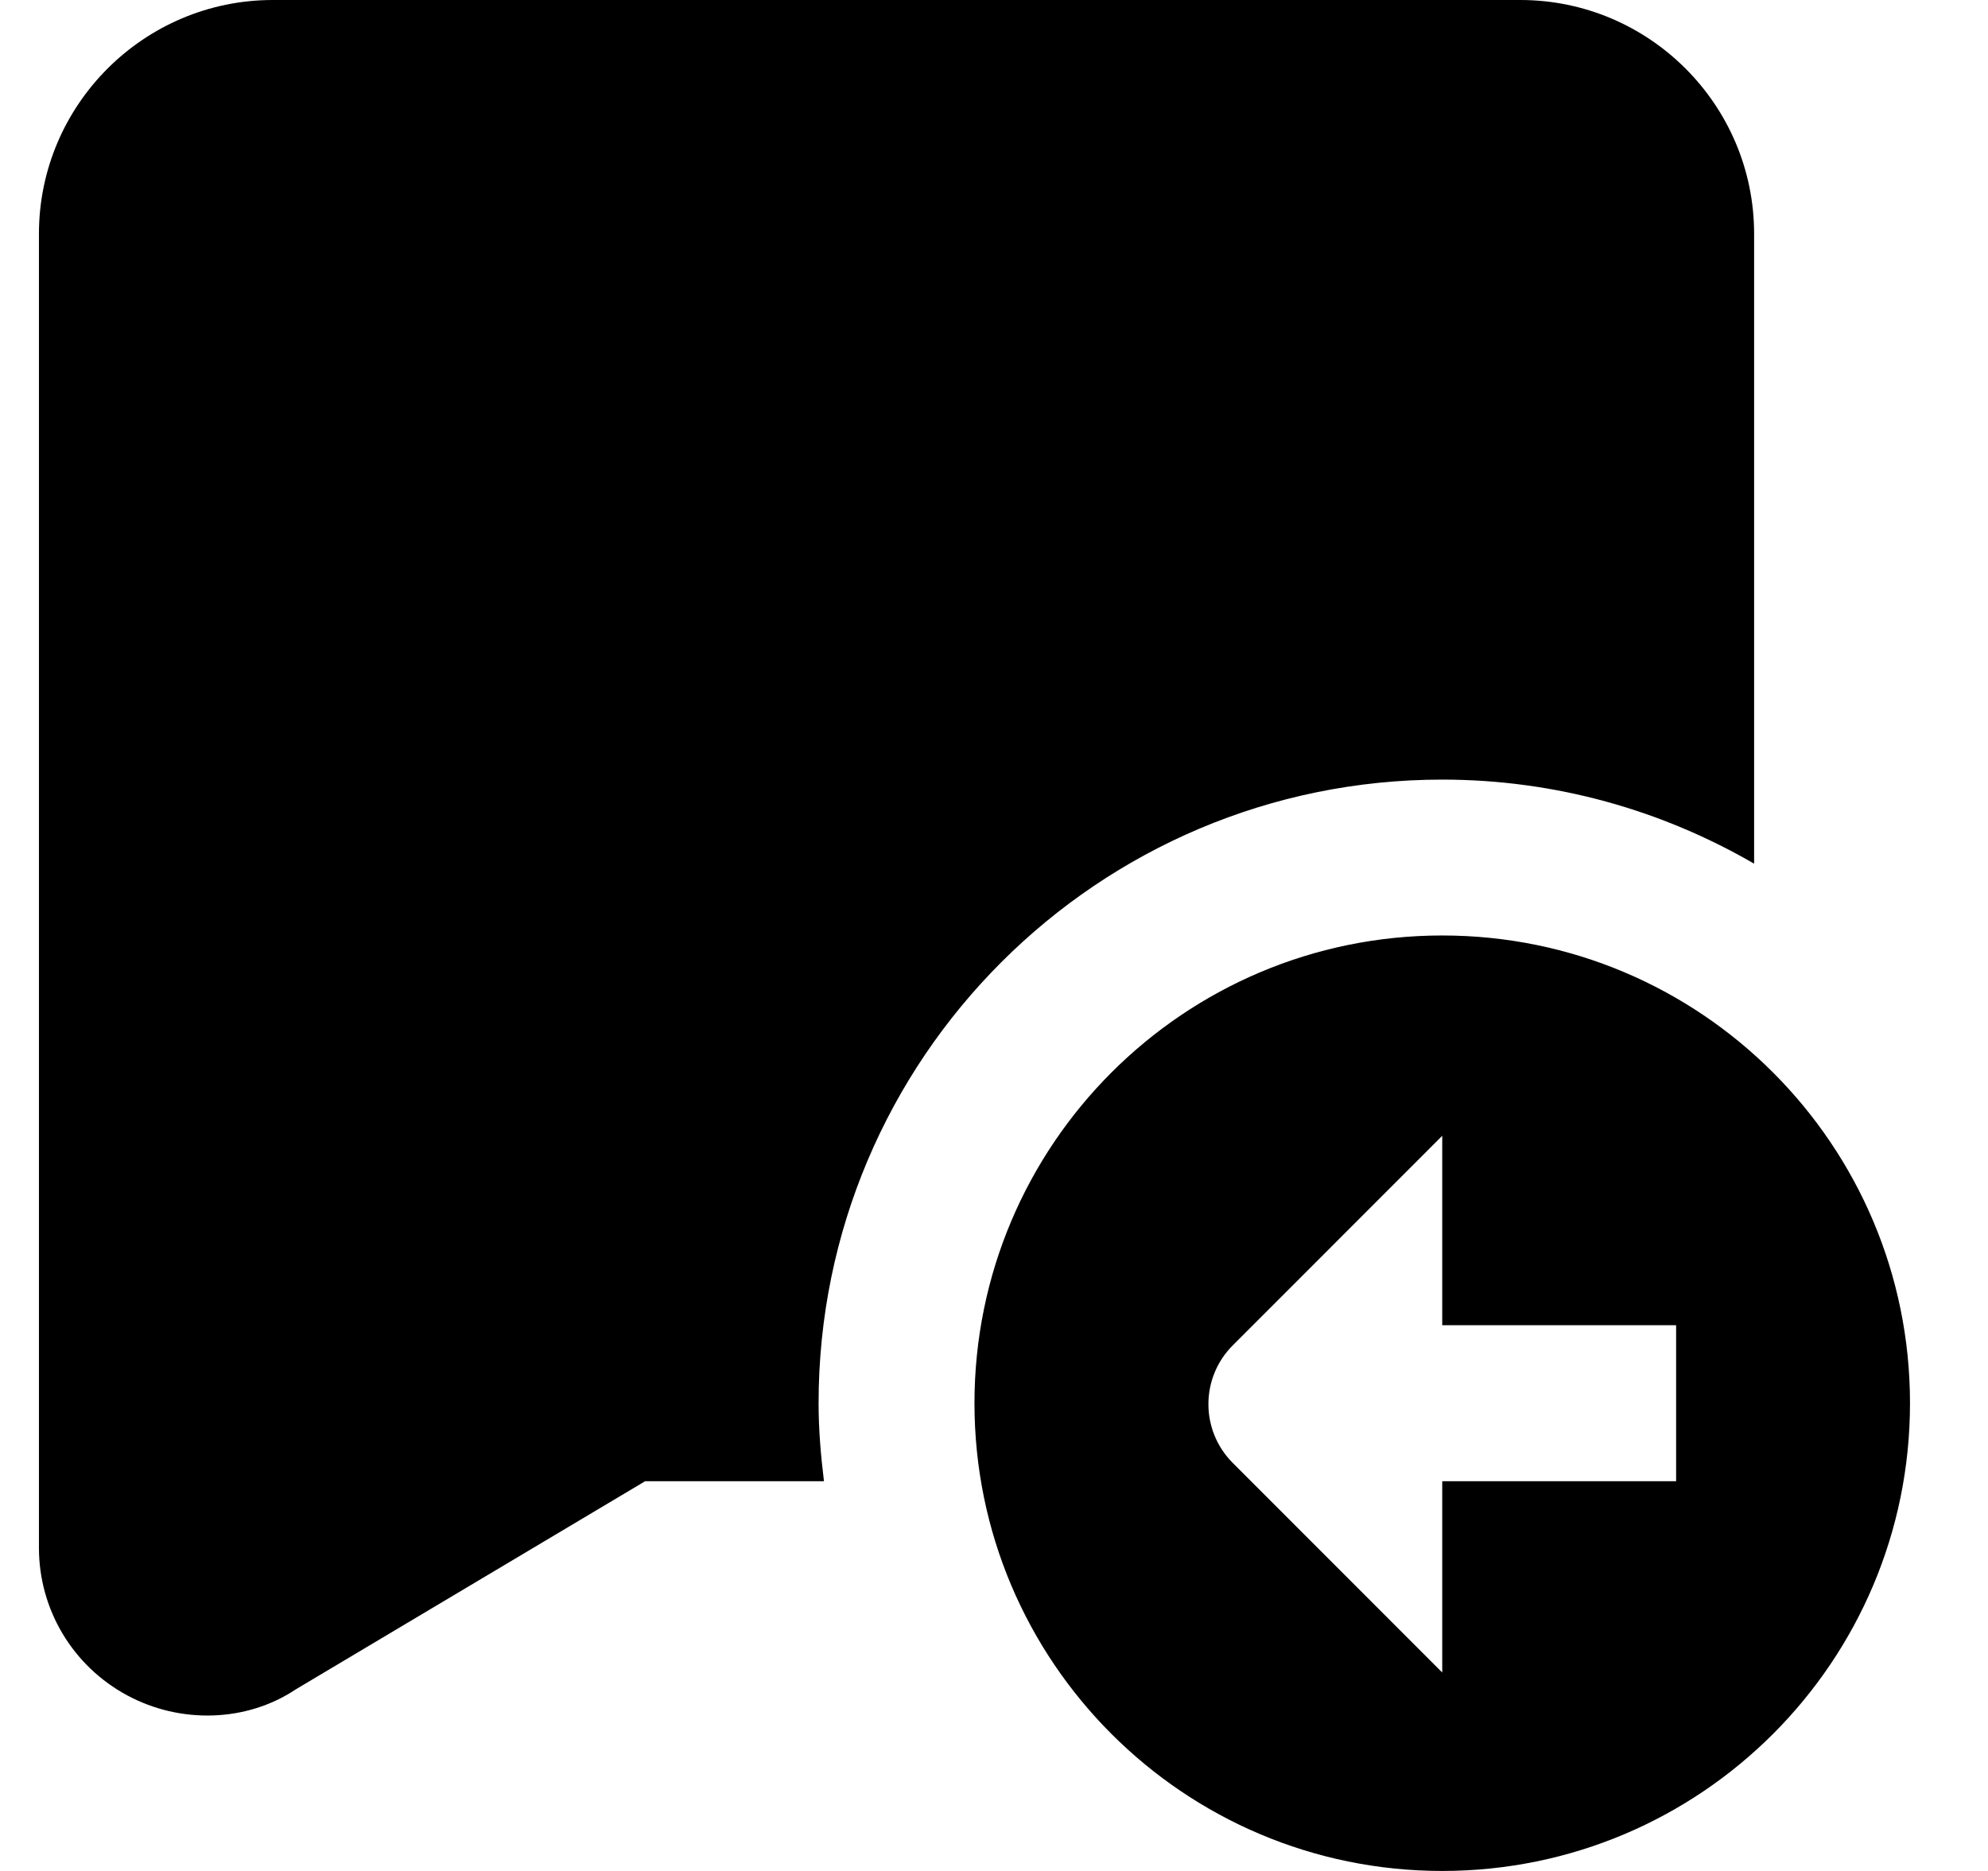 <svg width="17" height="16" viewBox="0 0 17 16" fill="none" xmlns="http://www.w3.org/2000/svg">
<g clip-path="url(#clip0_540_1691)">
<path d="M12.333 8C10.124 8 8.333 9.791 8.333 12C8.333 14.209 10.124 16 12.333 16C14.543 16 16.333 14.209 16.333 12C16.333 9.791 14.543 8 12.333 8ZM14.333 12.667H12.333V14.303L10.542 12.511C10.264 12.233 10.264 11.783 10.542 11.505L12.333 9.713V11.333H14.333V12.667ZM7.046 12.667H5.517L2.531 14.446C2.108 14.729 1.542 14.743 1.089 14.499C0.623 14.249 0.333 13.766 0.333 13.237V2C0.333 0.897 1.231 0 2.333 0H13C14.103 0 15 0.897 15 2V7.386C14.215 6.931 13.306 6.667 12.333 6.667C9.388 6.667 7 9.055 7 12C7 12.226 7.019 12.448 7.046 12.667Z" fill="black"/>
</g>
<defs>
<clipPath id="clip0_540_1691">
<rect width="16" height="16" fill="white" transform="translate(0.333)"/>
</clipPath>
</defs>
</svg>
